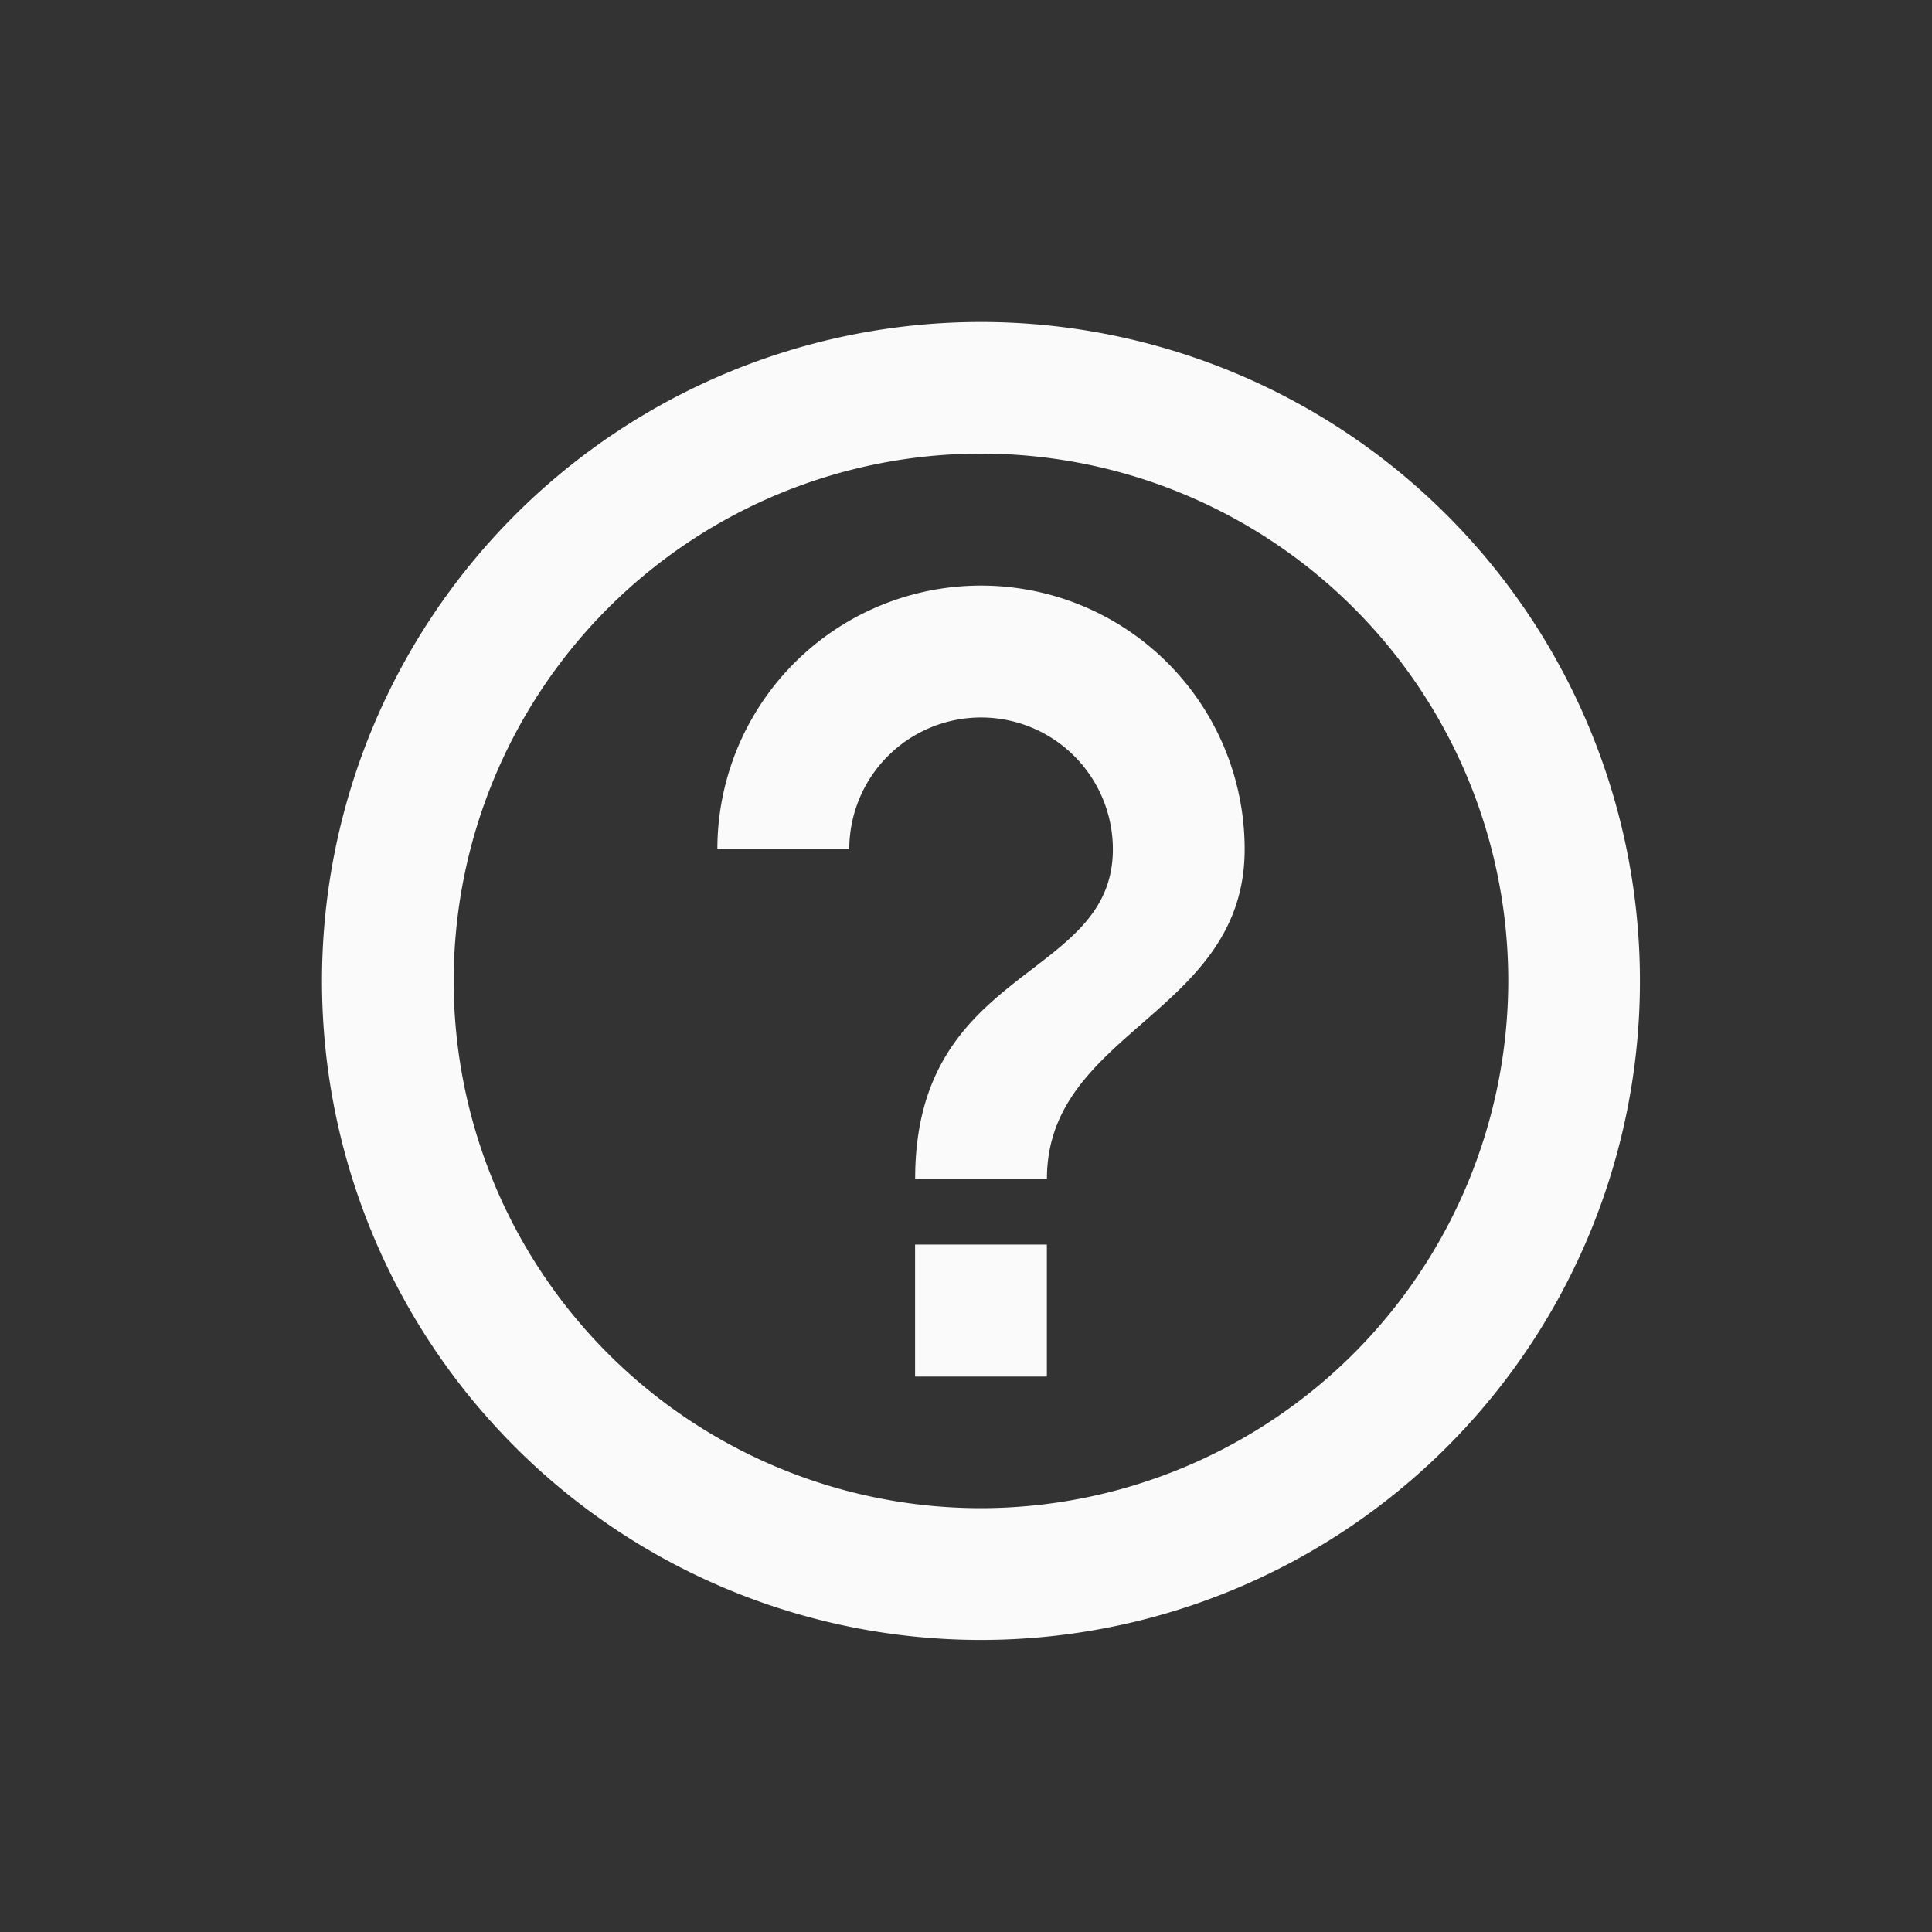 <svg xmlns="http://www.w3.org/2000/svg" xmlns:xlink="http://www.w3.org/1999/xlink" width="48" height="48" viewBox="0 0 48 48">
  <rect x="0" y="0" width="48" height="48" fill="#333333" stroke="none"/>
  <defs>
    <clipPath id="clip-Not_Responded">
      <rect width="48" height="48"/>
    </clipPath>
  </defs>
  <g id="Not_Responded" data-name="Not Responded" clip-path="url(#clip-Not_Responded)">
    <rect width="48" height="48" fill="rgba(255,255,255,0)"/>
    <path id="Icon_material-help-outline" data-name="Icon material-help-outline" d="M17.735,29.2h3.274V25.921H17.735ZM19.372,3A16.372,16.372,0,1,0,35.744,19.372,16.378,16.378,0,0,0,19.372,3Zm0,29.47a13.1,13.1,0,1,1,13.1-13.1A13.115,13.115,0,0,1,19.372,32.47Zm0-22.921A6.547,6.547,0,0,0,12.823,16.1H16.1a3.274,3.274,0,1,1,6.549,0c0,3.274-4.912,2.865-4.912,8.186h3.274c0-3.684,4.912-4.093,4.912-8.186A6.547,6.547,0,0,0,19.372,9.549Z" transform="translate(5 5)" fill="#fafafa"/>
  </g>
</svg>
